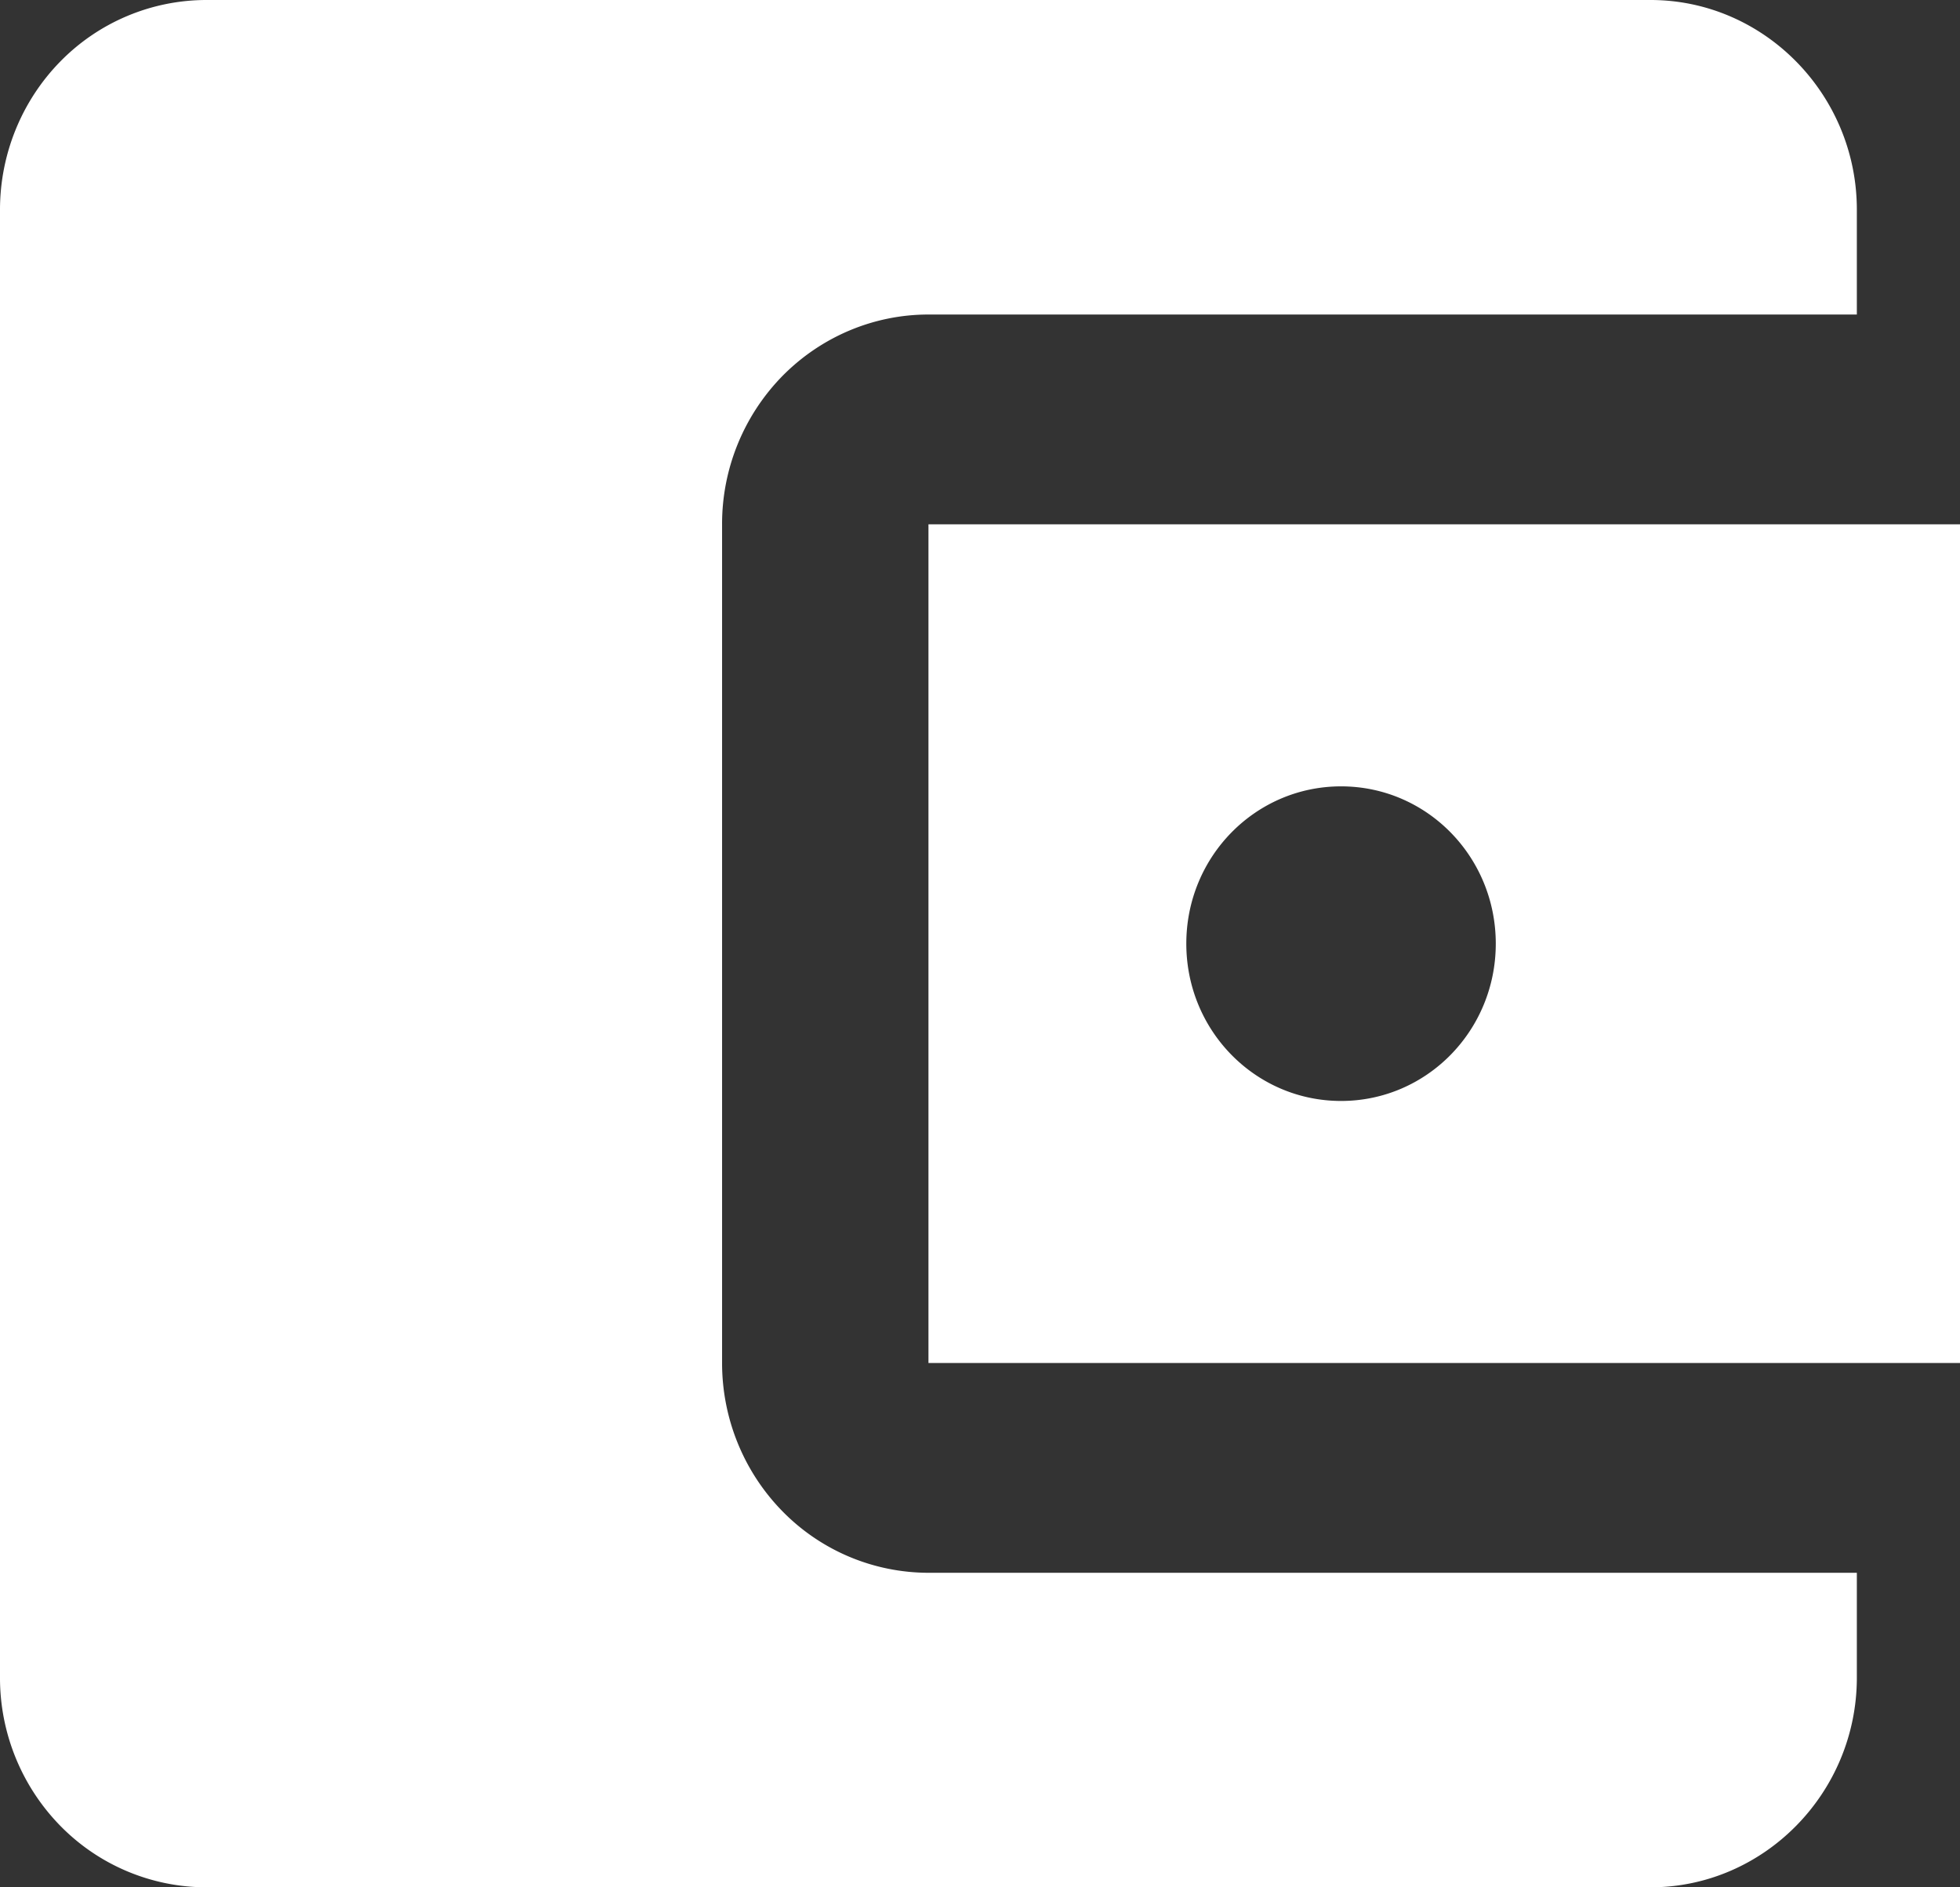 <svg width="27" height="26" fill="none" xmlns="http://www.w3.org/2000/svg"><rect width="100%" height="100%" fill="#333333" stroke="none"/><path d="M25.579 21.667v1.444C25.579 24.7 24.3 26 22.737 26H2.842a2.82 2.82 0 01-2.01-.846A2.913 2.913 0 010 23.11V2.89C0 2.123.3 1.388.832.846A2.819 2.819 0 012.842 0h19.895c1.563 0 2.842 1.3 2.842 2.889v1.444h-12.79c-.753 0-1.476.305-2.01.846a2.913 2.913 0 00-.832 2.043v11.556c0 .766.3 1.5.833 2.043a2.819 2.819 0 002.01.846h12.789zm-12.79-2.89H27V7.223H12.79v11.556zm5.685-3.61c-1.18 0-2.132-.968-2.132-2.167 0-1.199.952-2.167 2.132-2.167 1.18 0 2.131.968 2.131 2.167 0 1.199-.952 2.167-2.131 2.167z" fill="#fff"/></svg>